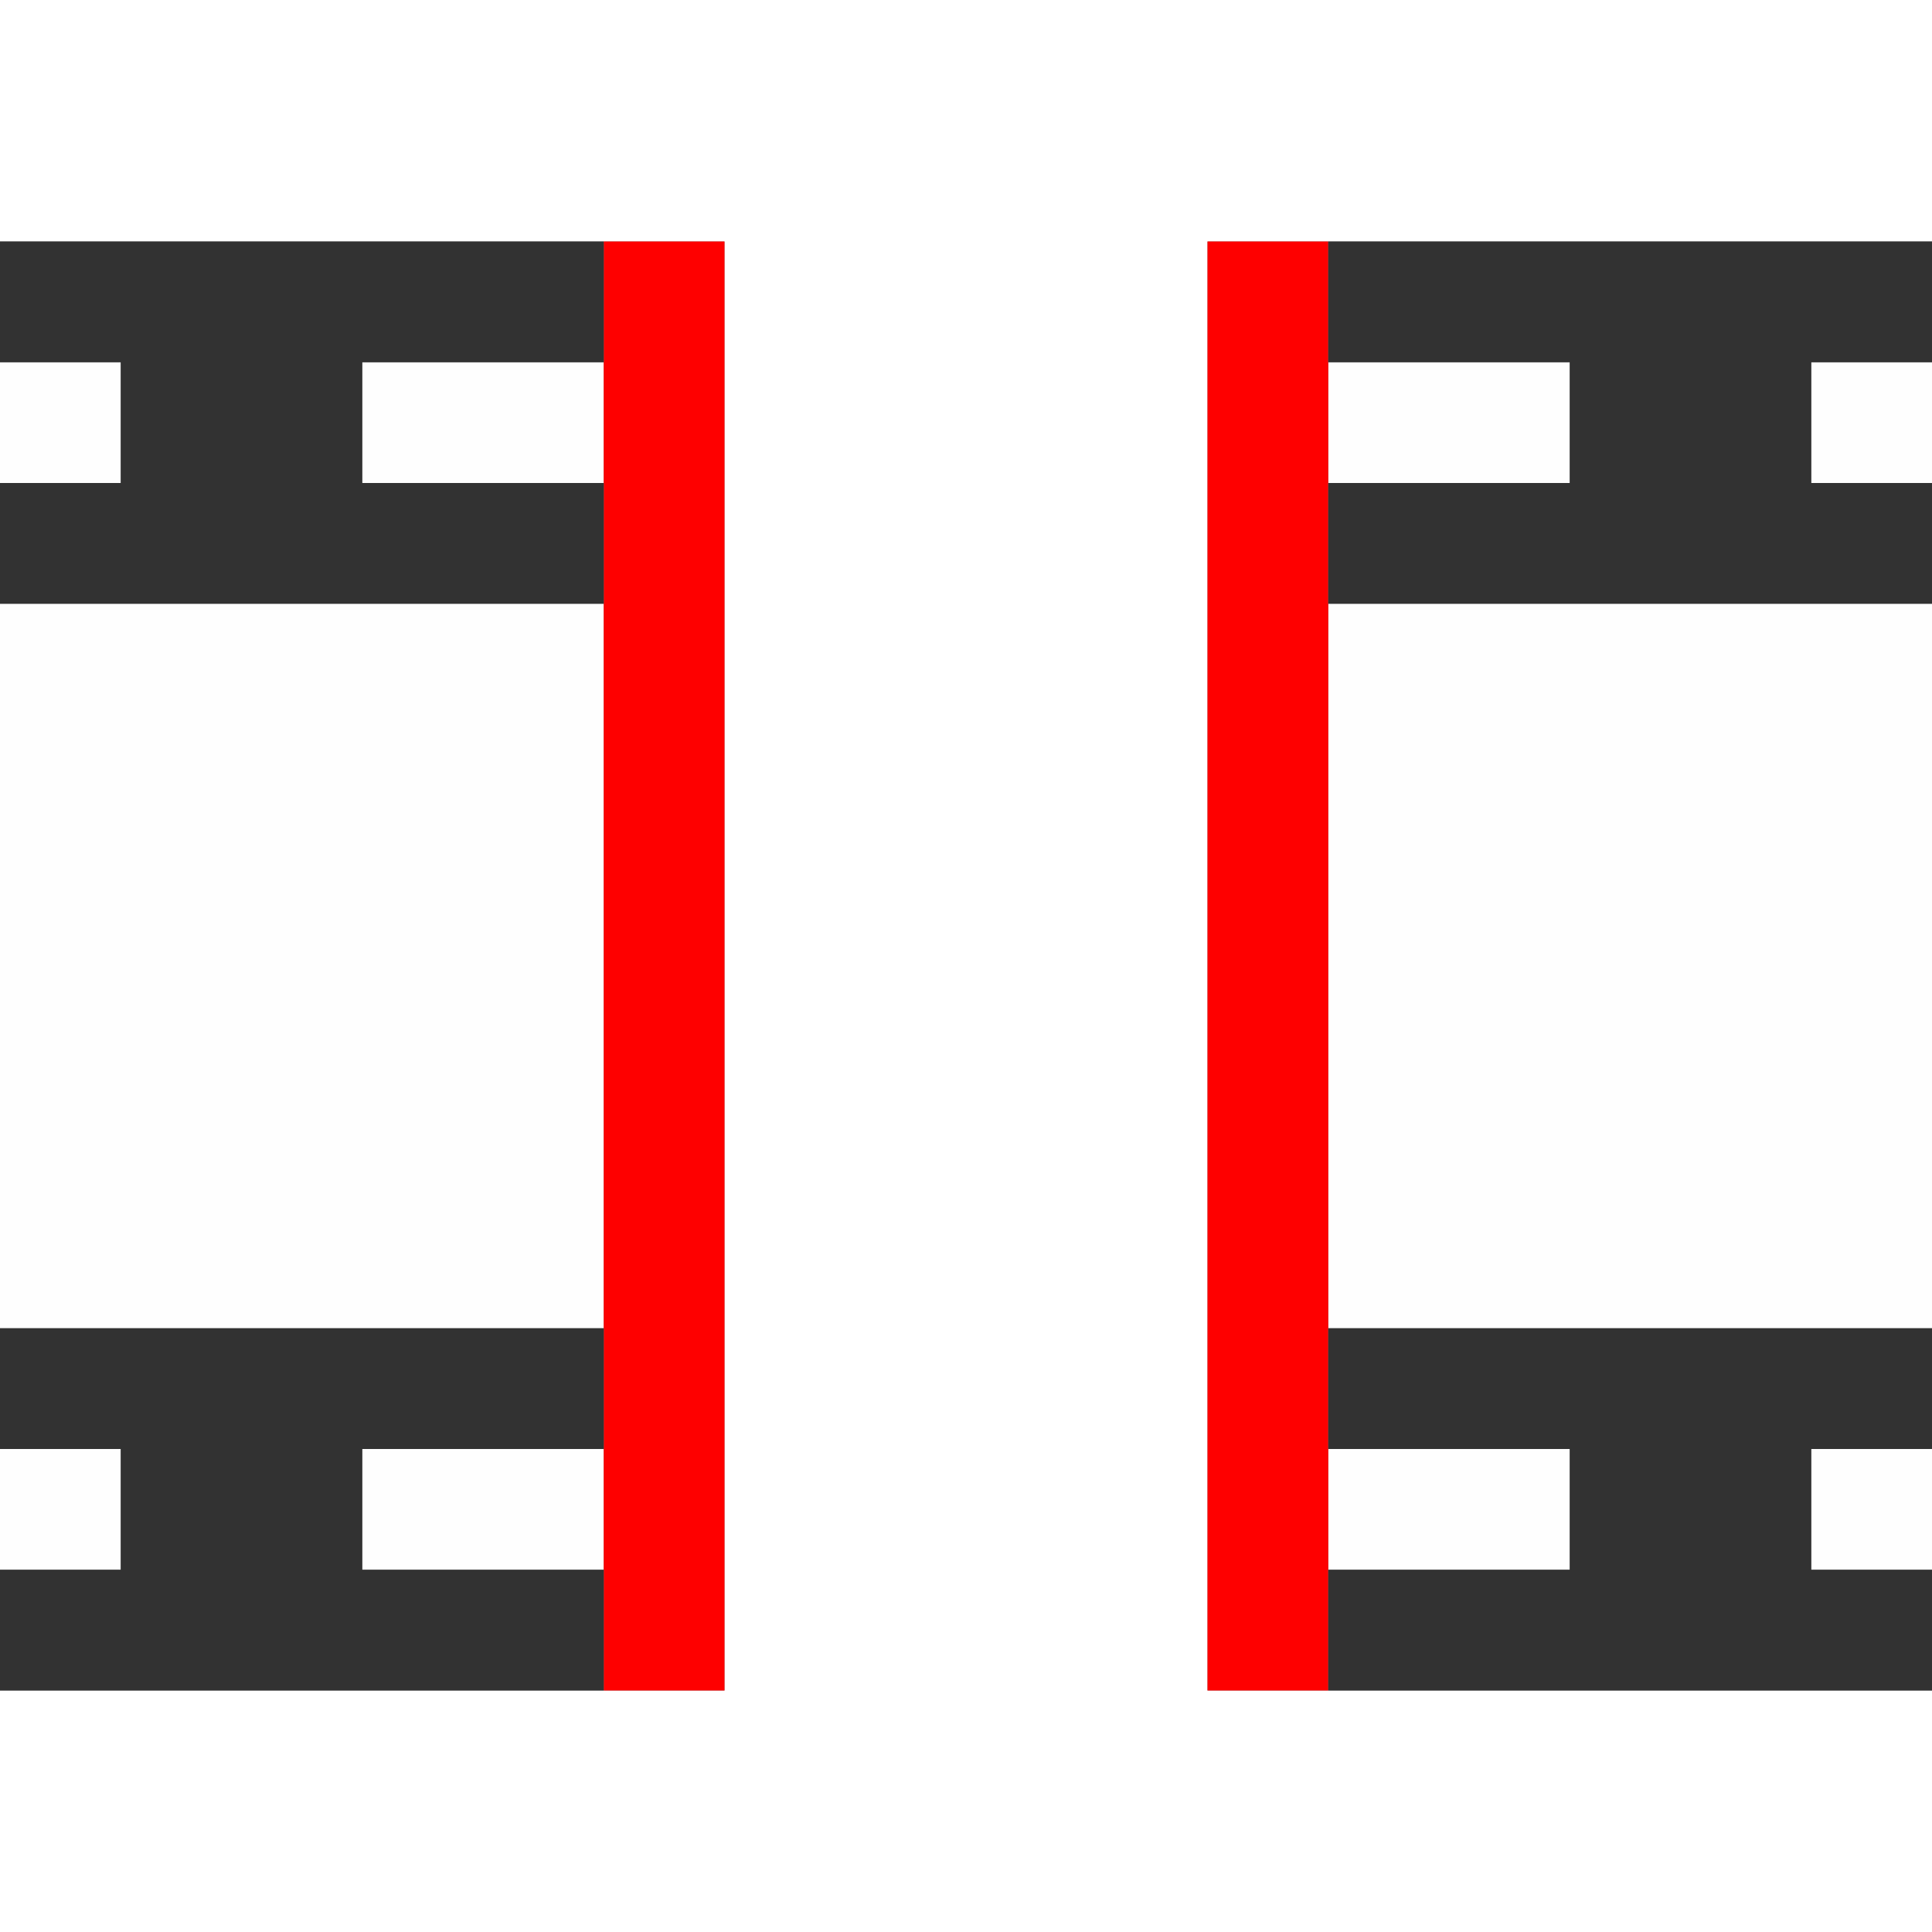 <?xml version="1.0" encoding="UTF-8" standalone="no"?>
<!-- Created with Inkscape (http://www.inkscape.org/) -->

<svg
   xmlns:dc="http://purl.org/dc/elements/1.1/"
   xmlns:cc="http://creativecommons.org/ns#"
   xmlns:rdf="http://www.w3.org/1999/02/22-rdf-syntax-ns#"
   xmlns:svg="http://www.w3.org/2000/svg"
   xmlns="http://www.w3.org/2000/svg"
   xmlns:sodipodi="http://sodipodi.sourceforge.net/DTD/sodipodi-0.dtd"
   xmlns:inkscape="http://www.inkscape.org/namespaces/inkscape"
   version="1.1"
   id="svg2"
   width="16"
   height="16"
   viewBox="0 0 16 16"
   sodipodi:docname="SEQ_INSERT_GAPS.svg"
   inkscape:version="0.92.4 (5da689c313, 2019-01-14)">
  <rect x="0" y="0" width="16" height="16" fill="#808080" stroke="none"/>
  <defs
     id="defs6" />
  <sodipodi:namedview
     pagecolor="#ffffff"
     bordercolor="#666666"
     borderopacity="1"
     objecttolerance="10"
     gridtolerance="10"
     guidetolerance="10"
     inkscape:pageopacity="0"
     inkscape:pageshadow="2"
     inkscape:window-width="828"
     inkscape:window-height="480"
     id="namedview4"
     showgrid="false"
     inkscape:zoom="14.75"
     inkscape:cx="8"
     inkscape:cy="8"
     inkscape:window-x="0"
     inkscape:window-y="0"
     inkscape:window-maximized="0"
     inkscape:current-layer="svg2" />
  <g
     id="SEQ_INSERT_GAPS">
    <path
       style="fill:#ffffff;stroke-width:0.031"
       d="M 0,15 V 14 H 3 6 V 8 2 H 3 0 V 1 0 h 8 8 v 1 1 h -3 -3 v 6 6 h 3 3 v 1 1 H 8 0 Z"
       id="path825"
       inkscape:connector-curvature="0" />
    <path
       style="fill:#fefefe;stroke-width:0.031"
       d="M 0,12.5 V 12 H 0.5 1 V 12.5 13 H 0.5 0 Z m 3,0 V 12 H 4 5 V 12.5 13 H 4 3 Z m 8,0 V 12 h 1 1 v 0.5 0.5 h -1 -1 z m 4,0 V 12 H 15.5 16 V 12.5 13 H 15.5 15 Z M 0,8 V 5 H 2.5 5 v 3 3 H 2.5 0 Z M 11,8 V 5 h 2.5 2.5 v 3 3 H 13.5 11 Z M 0,3.5 V 3 H 0.5 1 V 3.5 4 H 0.5 0 Z m 3,0 V 3 H 4 5 V 3.5 4 H 4 3 Z m 8,0 V 3 h 1 1 V 3.5 4 h -1 -1 z m 4,0 V 3 H 15.5 16 V 3.5 4 H 15.5 15 Z"
       id="path823"
       inkscape:connector-curvature="0" />
    <path
       style="fill:#fe0000;stroke-width:0.031"
       d="M 5,8 V 2 H 5.5 6 v 6 6 H 5.5 5 Z m 5,0 V 2 h 0.5 0.5 v 6 6 H 10.5 10 Z"
       id="path821"
       inkscape:connector-curvature="0" />
    <path
       style="fill:#323232;stroke-width:0.031"
       d="M 0,13.5 V 13 H 0.5 1 V 12.5 12 H 0.5 0 V 11.5 11 H 2.5 5 V 11.5 12 H 4 3 V 12.5 13 H 4 5 V 13.5 14 H 2.5 0 Z m 11,0 V 13 h 1 1 V 12.5 12 H 12 11 V 11.5 11 H 13.5 16 V 11.5 12 H 15.5 15 V 12.5 13 H 15.5 16 V 13.5 14 H 13.5 11 Z M 0,4.5 V 4 H 0.5 1 V 3.5 3 H 0.5 0 V 2.5 2 H 2.5 5 V 2.5 3 H 4 3 V 3.5 4 H 4 5 V 4.5 5 H 2.5 0 Z m 11,0 V 4 h 1 1 V 3.5 3 H 12 11 V 2.5 2 H 13.5 16 V 2.5 3 H 15.5 15 V 3.5 4 H 15.5 16 V 4.5 5 H 13.5 11 Z"
       id="path819"
       inkscape:connector-curvature="0" />
  </g>
</svg>
